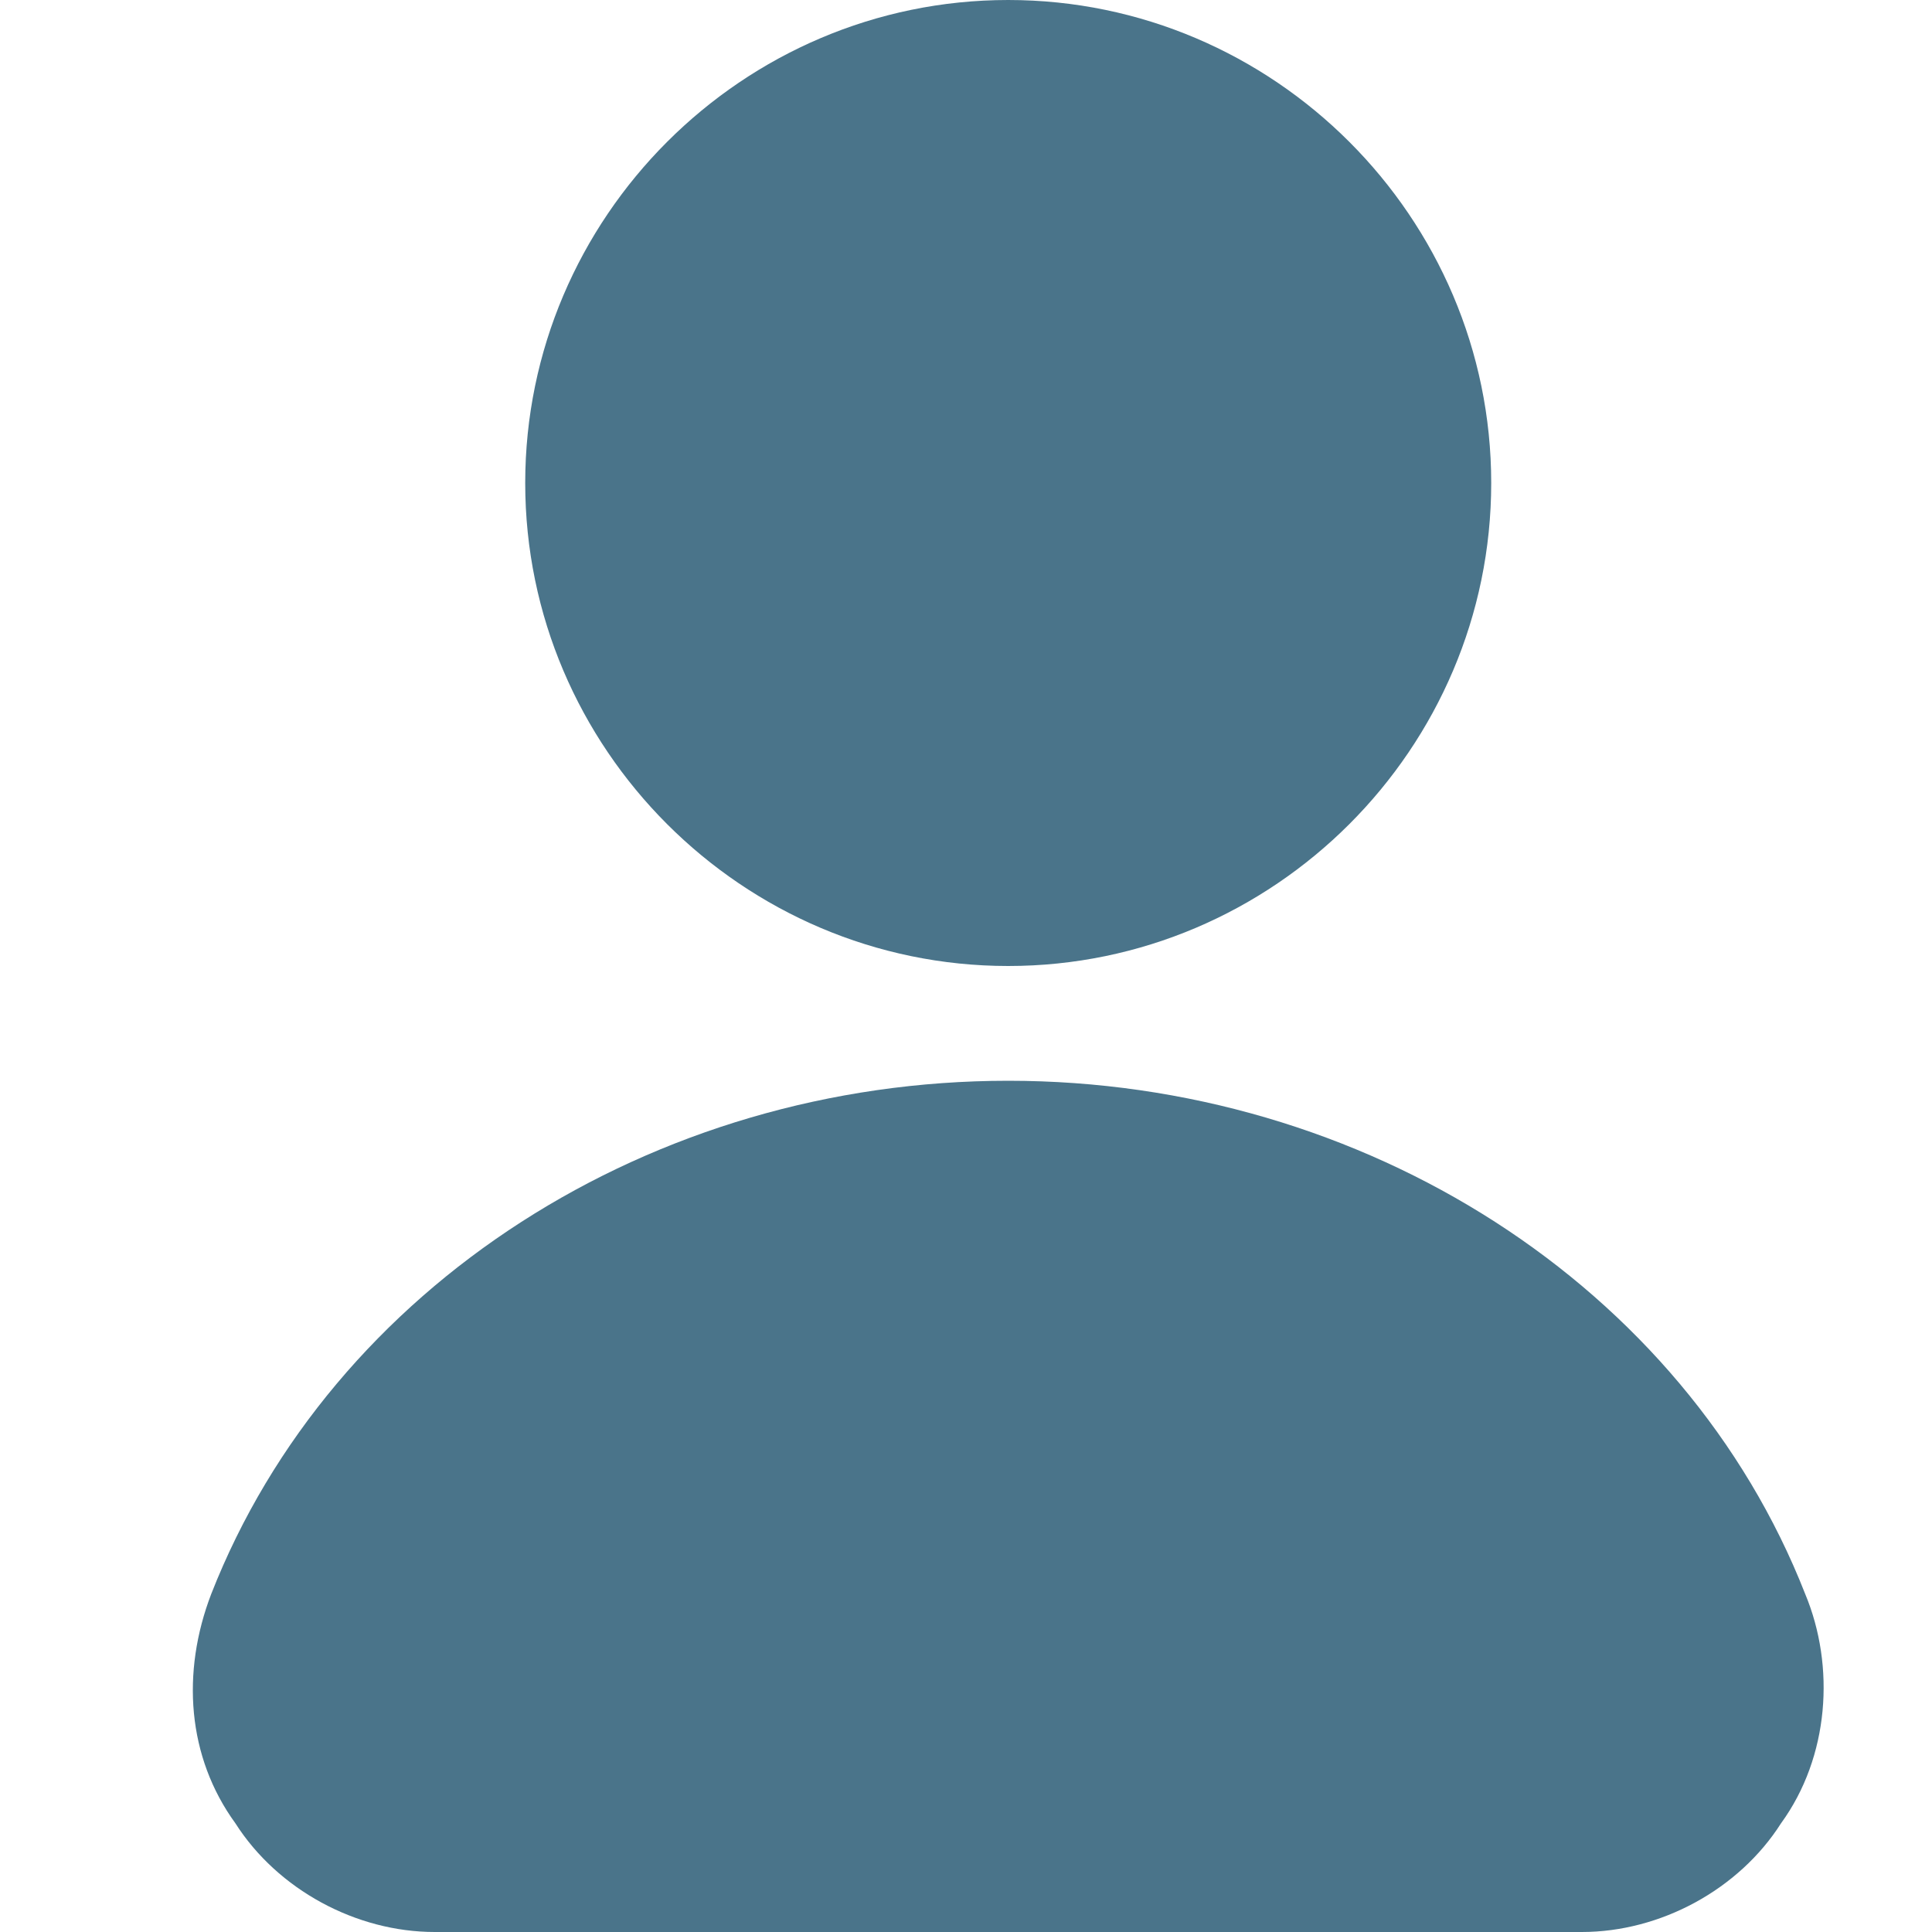 <svg width="20" height="20" viewBox="0 0 20 20" fill="none" xmlns="http://www.w3.org/2000/svg">
<g clip-path="url(#clip0_115_974)">
<path d="M16.375 20H4.5C3.687 20 2.875 19.562 2.437 18.875C1.937 18.188 1.875 17.312 2.187 16.5C3.437 13.312 6.75 11.188 10.437 11.188C14.125 11.188 17.437 13.312 18.687 16.5C19 17.25 18.937 18.188 18.437 18.875C18 19.562 17.187 20 16.375 20ZM10.437 10C7.687 10 5.437 7.75 5.437 5C5.437 2.25 7.687 0 10.437 0C13.187 0 15.437 2.25 15.437 5C15.437 7.75 13.187 10 10.437 10Z" fill="#4A748A"/>
</g>
<defs>
<clipPath id="clip0_115_974">
<rect width="20" height="20" fill="white"/>
</clipPath>
</defs>
</svg>
